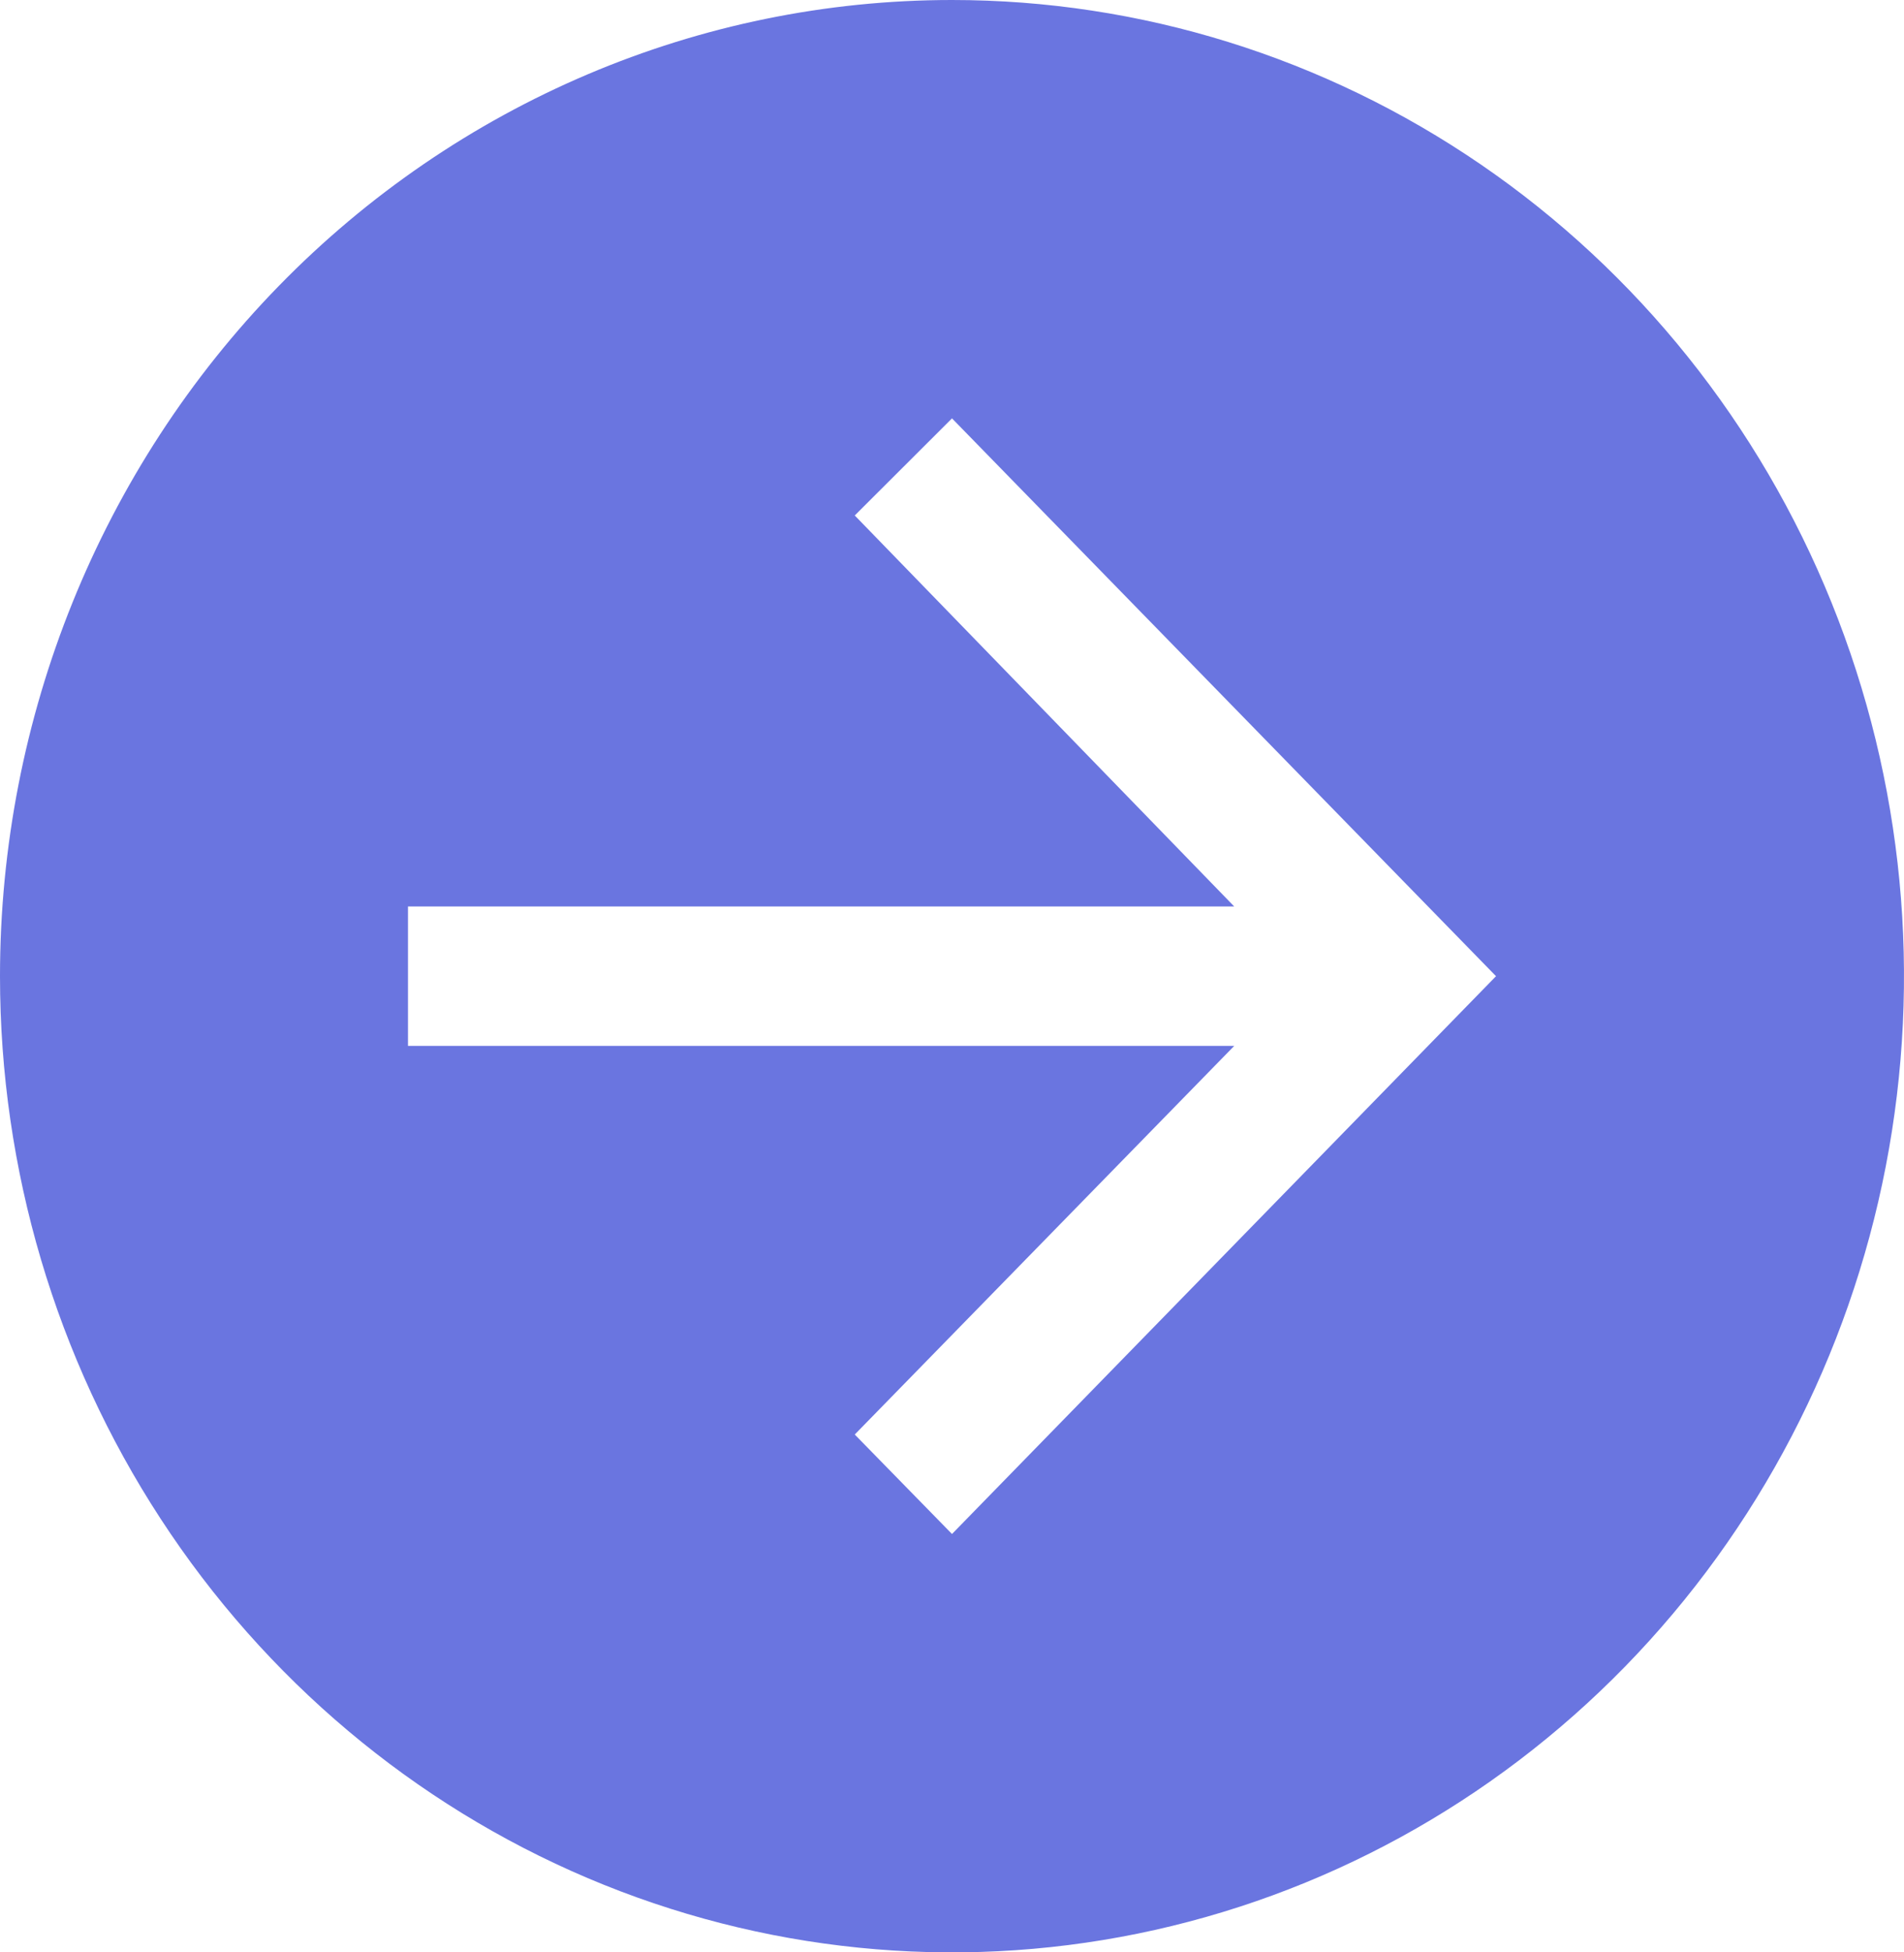 <svg width="40" height="41" viewBox="0 0 40 41" fill="none" xmlns="http://www.w3.org/2000/svg">
<path d="M0 20.5C0 24.555 1.173 28.518 3.371 31.889C5.568 35.26 8.692 37.888 12.346 39.44C16.001 40.991 20.022 41.397 23.902 40.606C27.781 39.815 31.345 37.863 34.142 34.996C36.939 32.129 38.844 28.476 39.616 24.499C40.387 20.523 39.991 16.401 38.478 12.655C36.964 8.909 34.4 5.707 31.111 3.455C27.822 1.202 23.956 0 20 0C14.696 0 9.609 2.16 5.858 6.004C2.107 9.849 0 15.063 0 20.5ZM8.571 19.036H25.929L17.957 10.825L20 8.786L31.429 20.5L20 32.214L17.957 30.125L25.929 21.964H8.571V19.036Z" fill="#6A75E0"/>
</svg>
